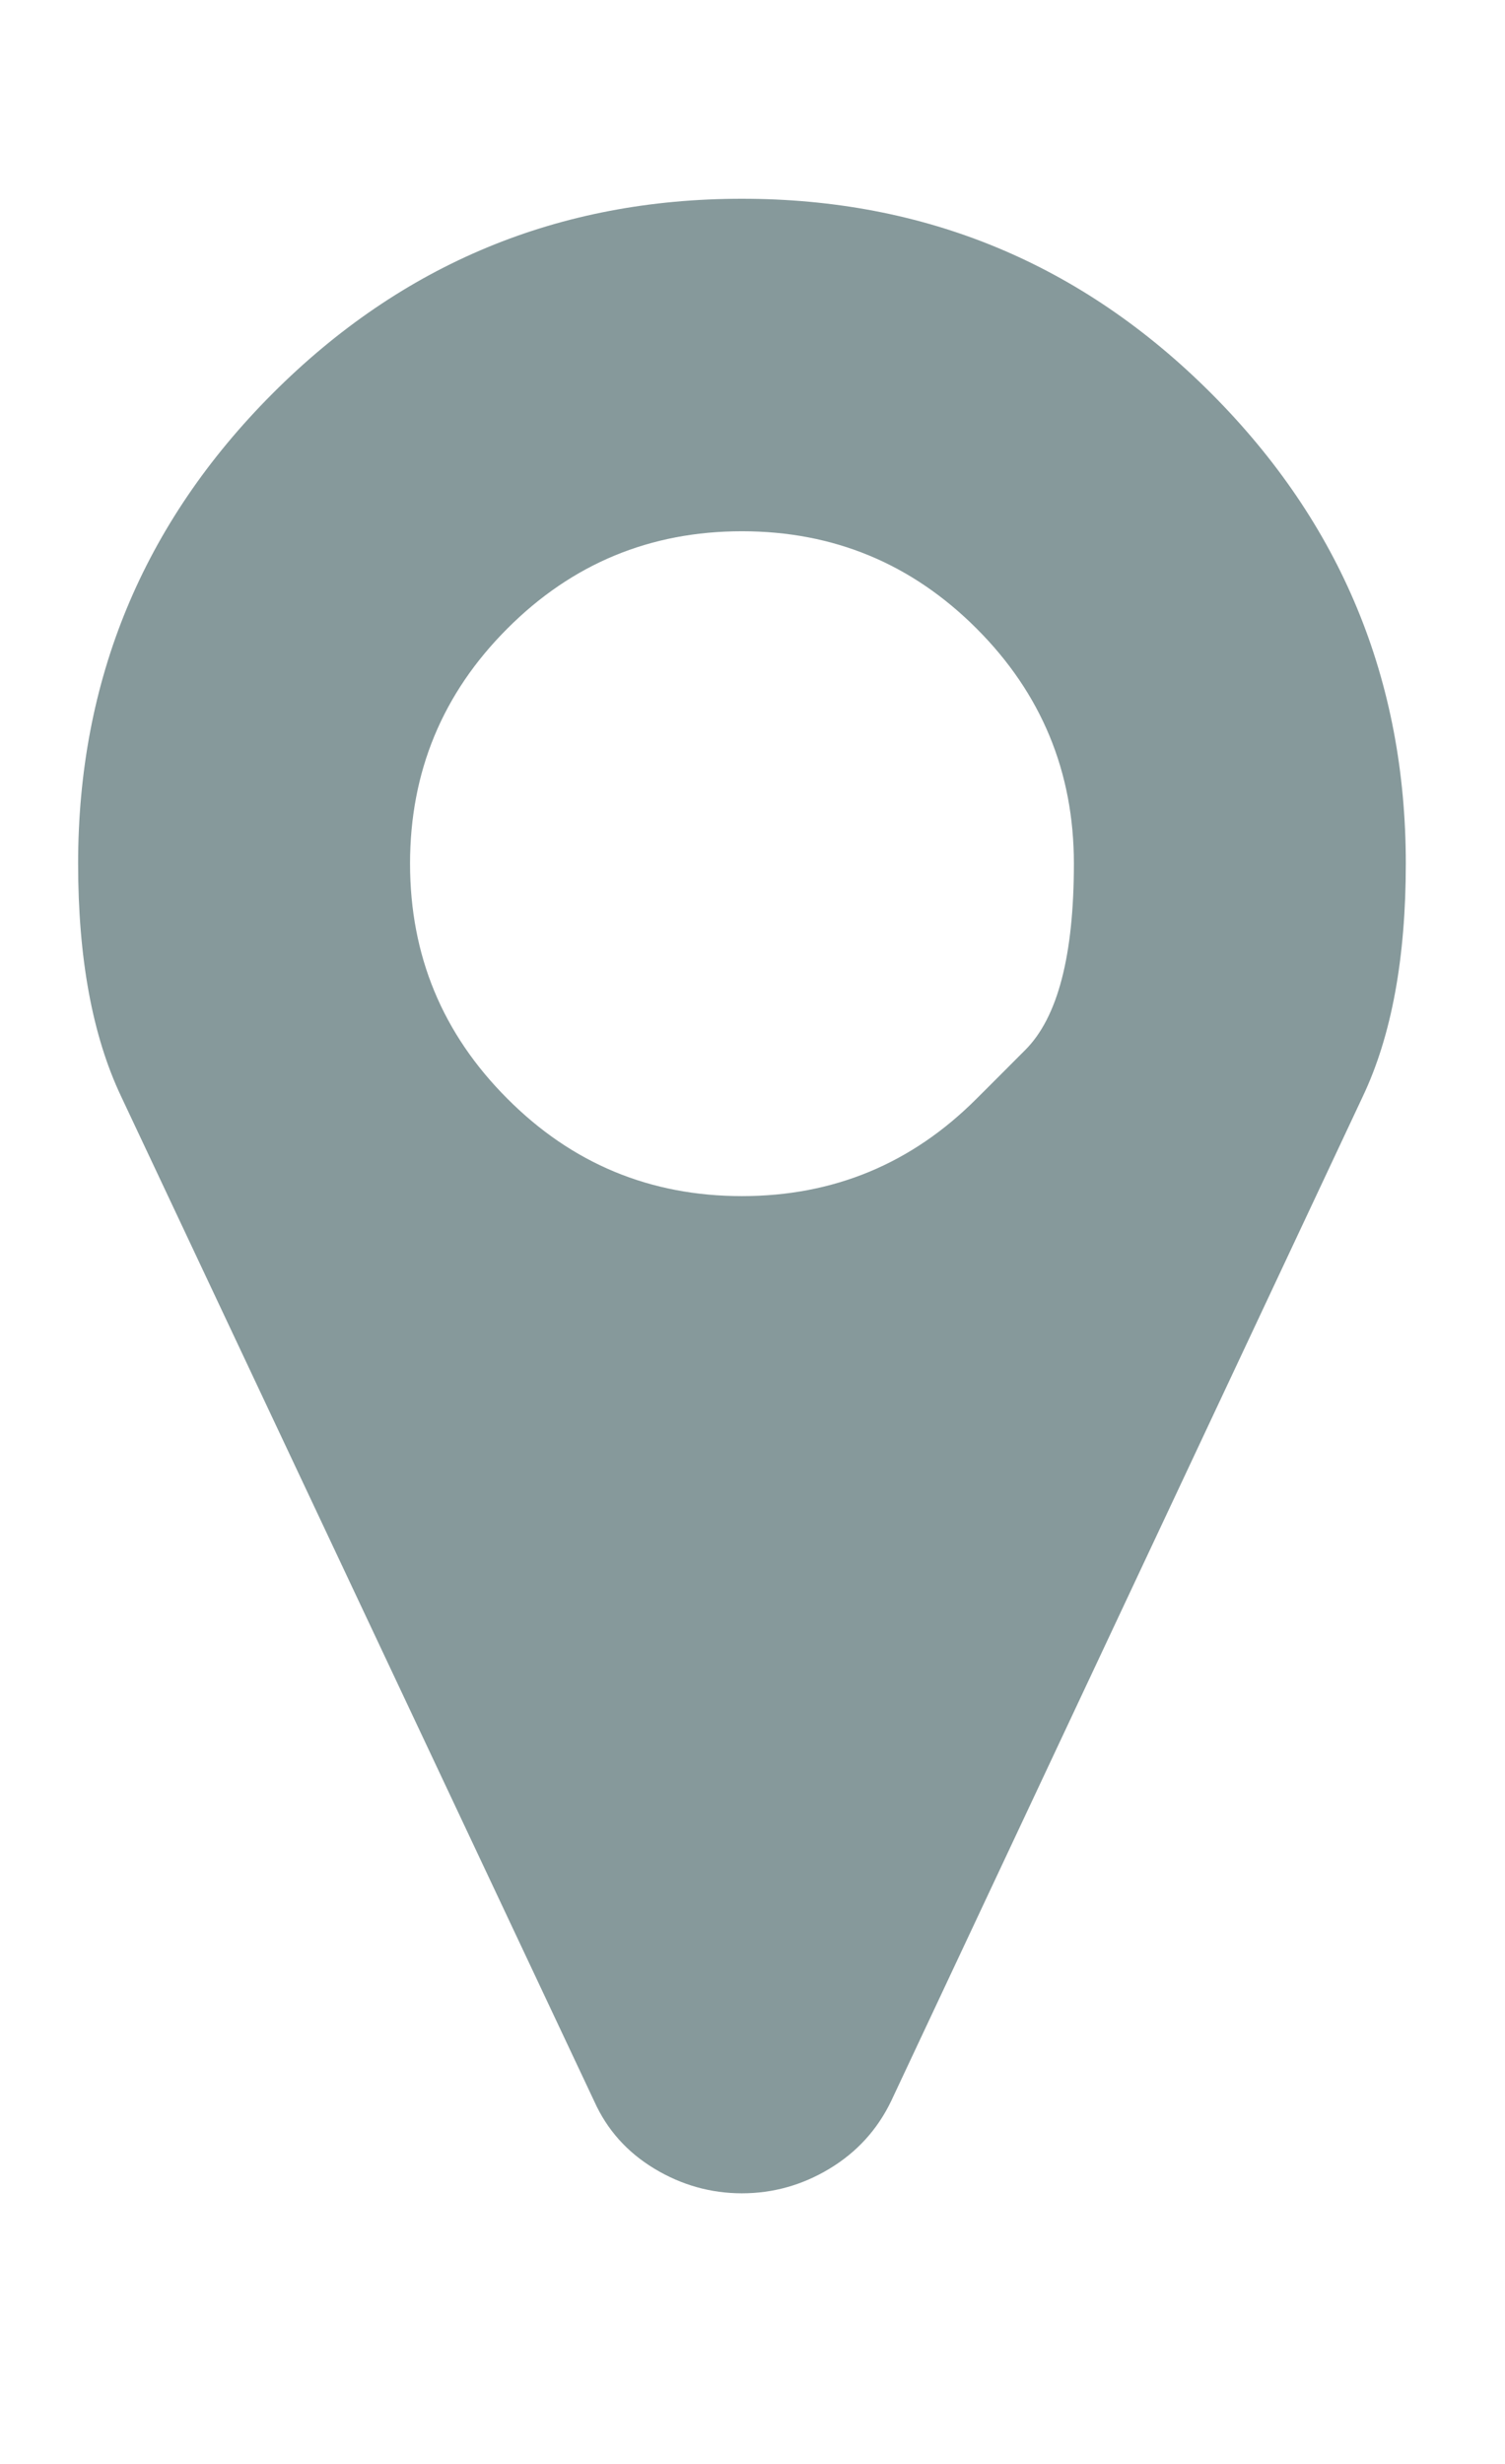 <svg width="11" height="18" viewBox="0 0 11 18" fill="none" xmlns="http://www.w3.org/2000/svg">
<g id="Icon" clip-path="url(#clip0_19_303)">
<path id="Vector" d="M7.138 8.026C7.138 8.026 7.257 7.908 7.494 7.67C7.731 7.433 7.849 6.98 7.849 6.309C7.849 5.639 7.612 5.066 7.138 4.592C6.664 4.118 6.093 3.881 5.423 3.881C4.753 3.881 4.181 4.118 3.708 4.592C3.234 5.066 2.997 5.639 2.997 6.309C2.997 6.98 3.234 7.552 3.708 8.026C4.181 8.501 4.753 8.738 5.423 8.738C6.093 8.738 6.664 8.501 7.138 8.026ZM10.275 6.309C10.275 6.999 10.171 7.565 9.962 8.007L6.513 15.35C6.412 15.559 6.262 15.723 6.063 15.843C5.864 15.963 5.65 16.023 5.423 16.023C5.196 16.023 4.982 15.963 4.783 15.843C4.584 15.723 4.437 15.559 4.343 15.35L0.884 8.007C0.675 7.565 0.571 6.999 0.571 6.309C0.571 4.968 1.045 3.824 1.992 2.875C2.94 1.926 4.084 1.452 5.423 1.452C6.762 1.452 7.906 1.926 8.854 2.875C9.801 3.824 10.275 4.968 10.275 6.309Z" fill="#86999B"/>
</g>
<defs>
<clipPath id="clip0_19_303">
<rect width="9.71" height="17" fill="white" transform="matrix(1 0 0 -1 0.568 17.238)"/>
</clipPath>
</defs>
</svg>
